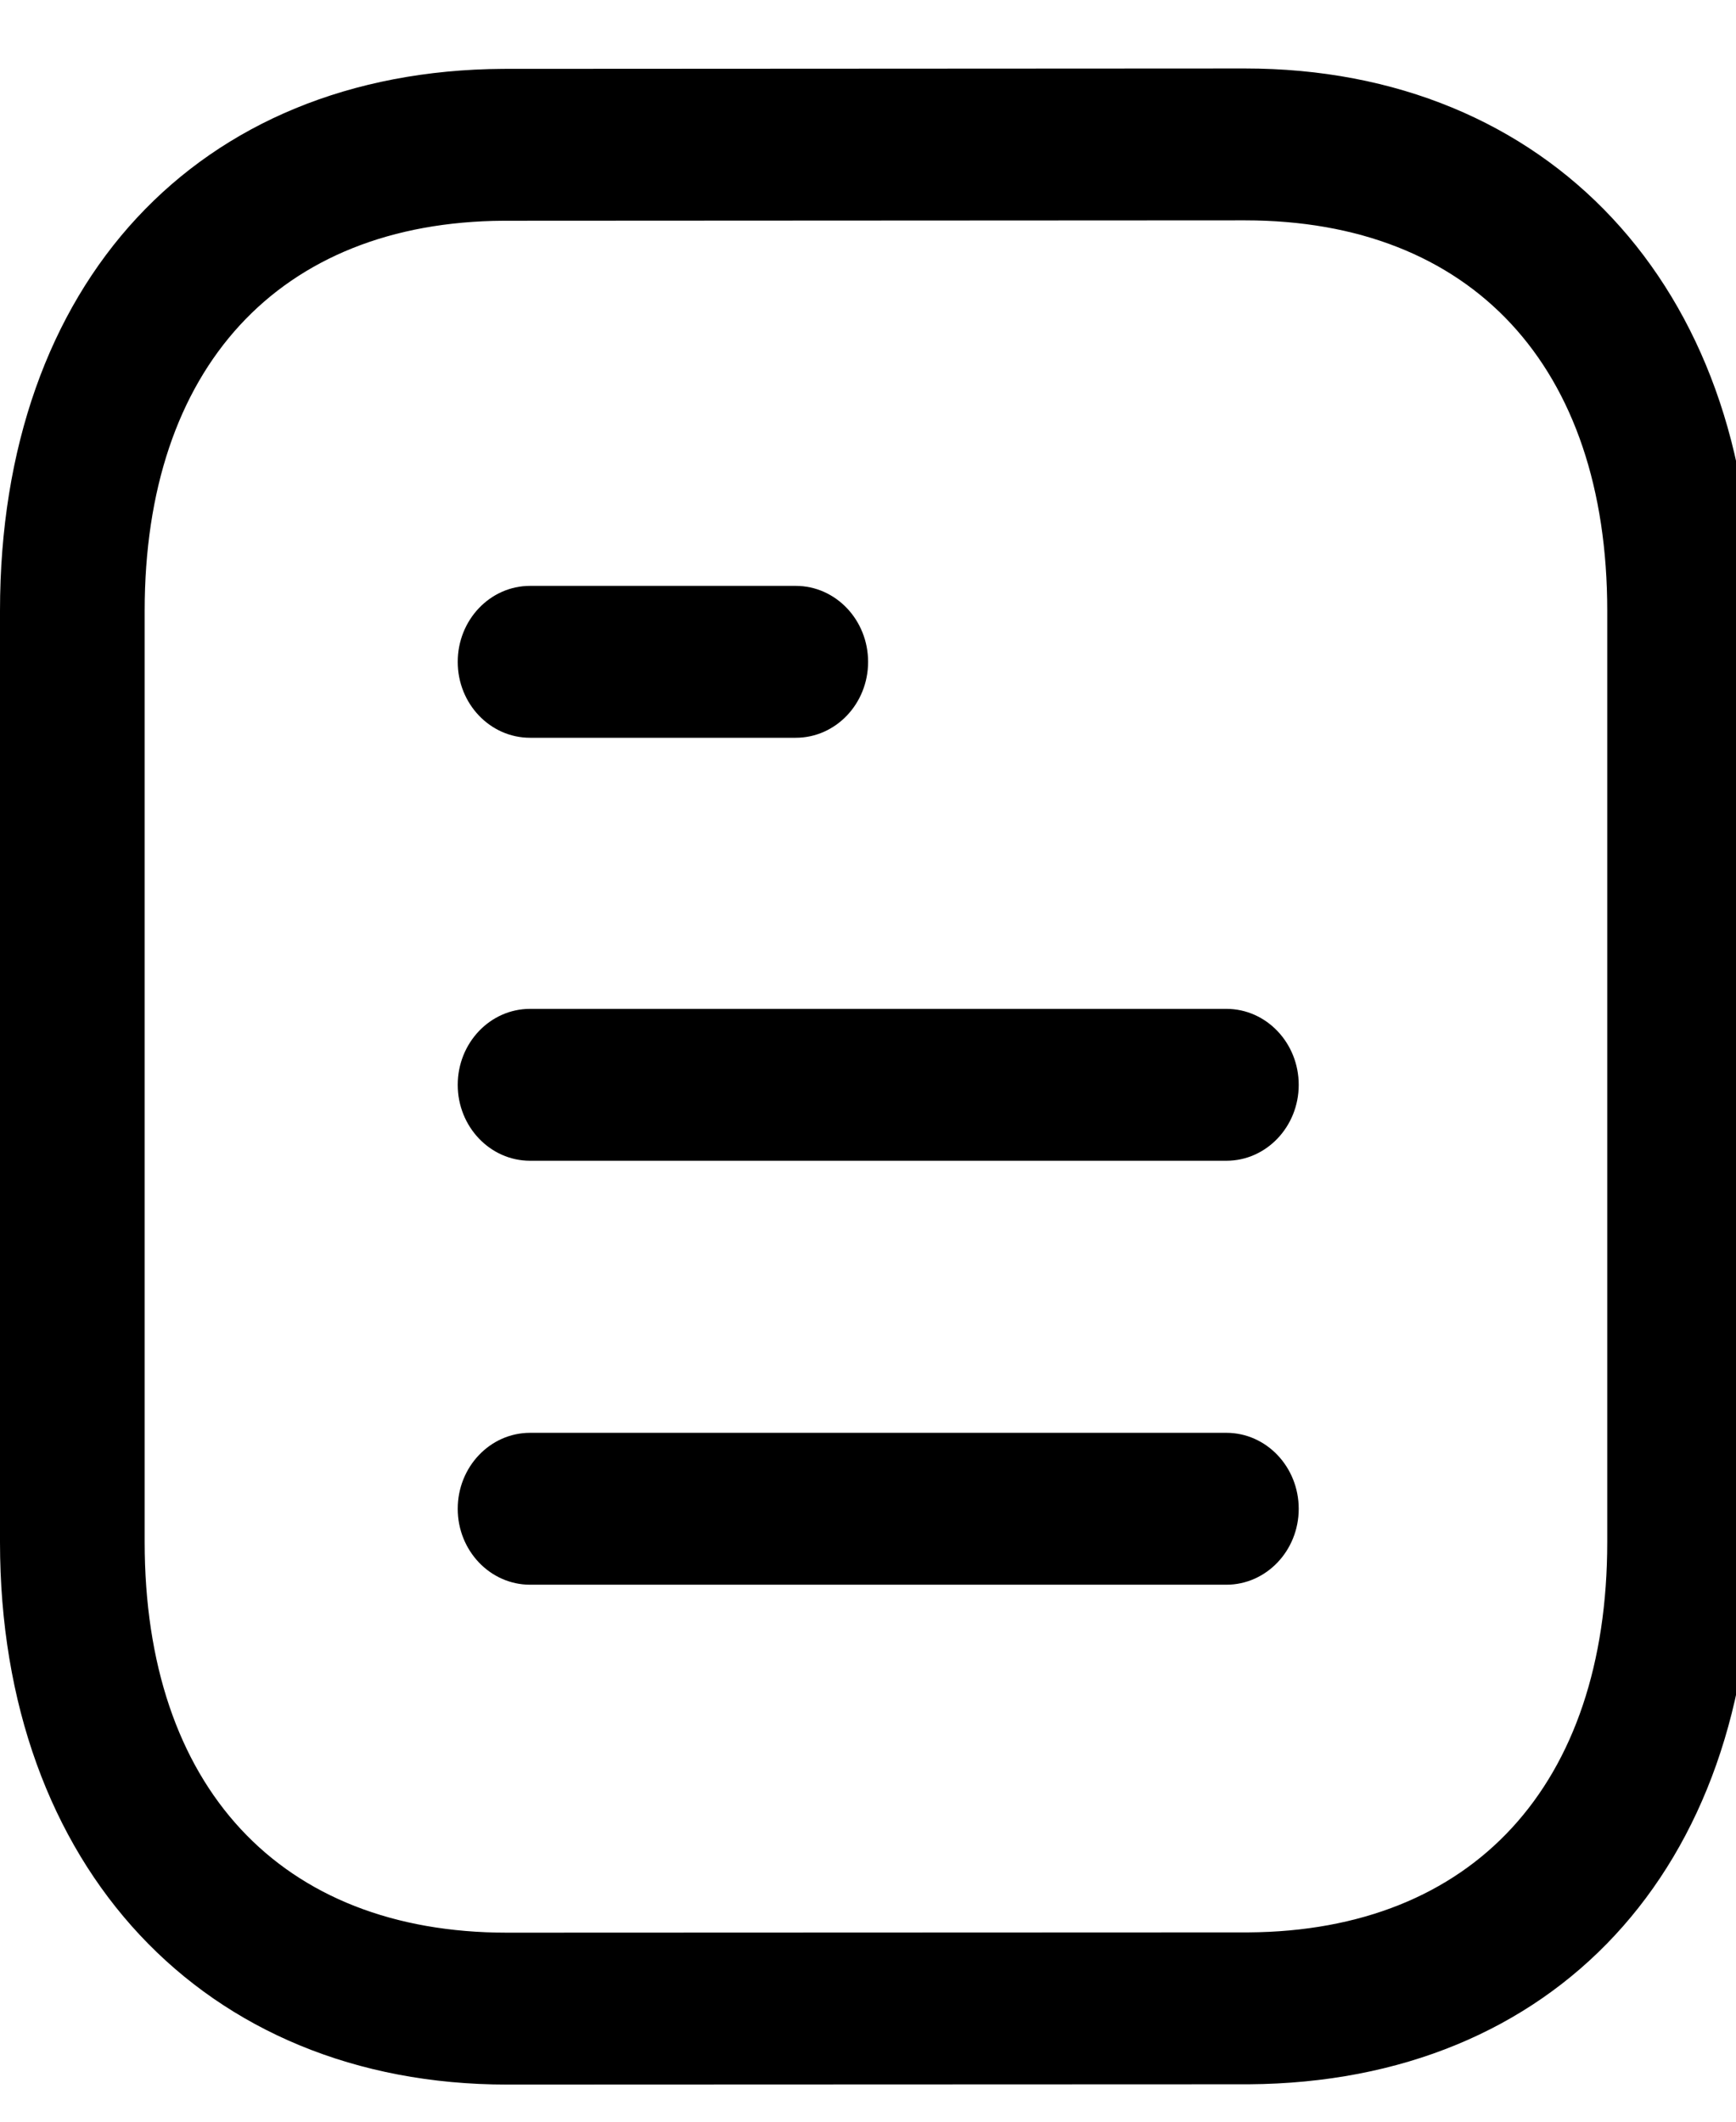 <svg width="18" height="22" viewBox="0 0 18 22" fill="none" xmlns="http://www.w3.org/2000/svg">
<g id="Document" clip-path="url(#clip0_796_192)">
<g id="Iconly/Light-Outline/Document">
<g id="Document_2">
<path id="Combined-Shape" fill-rule="evenodd" clip-rule="evenodd" d="M12.909 0.71C16.053 0.71 18.165 2.97 18.165 6.334V15.99C18.165 19.384 16.118 21.591 12.95 21.612L5.257 21.615C2.113 21.615 -0 19.354 -0 15.99V6.334C-0 2.94 2.047 0.734 5.215 0.714L12.908 0.71H12.909ZM12.909 2.285L5.22 2.289C2.892 2.303 1.5 3.815 1.5 6.334V15.99C1.5 18.526 2.905 20.04 5.256 20.04L12.945 20.037C15.273 20.022 16.665 18.508 16.665 15.99V6.334C16.665 3.799 15.261 2.285 12.909 2.285ZM12.716 14.857C13.13 14.857 13.466 15.21 13.466 15.645C13.466 16.079 13.13 16.432 12.716 16.432H5.496C5.082 16.432 4.746 16.079 4.746 15.645C4.746 15.21 5.082 14.857 5.496 14.857H12.716ZM12.716 10.461C13.13 10.461 13.466 10.814 13.466 11.249C13.466 11.683 13.13 12.036 12.716 12.036H5.496C5.082 12.036 4.746 11.683 4.746 11.249C4.746 10.814 5.082 10.461 5.496 10.461H12.716ZM8.251 6.075C8.665 6.075 9.001 6.428 9.001 6.863C9.001 7.298 8.665 7.65 8.251 7.65H5.496C5.082 7.65 4.746 7.298 4.746 6.863C4.746 6.428 5.082 6.075 5.496 6.075H8.251Z" fill="black"/>
</g>
</g>
</g>
<defs>
<clipPath id="clip0_796_192">
<rect width="18" height="22" fill="white"/>
</clipPath>
</defs>
</svg>
